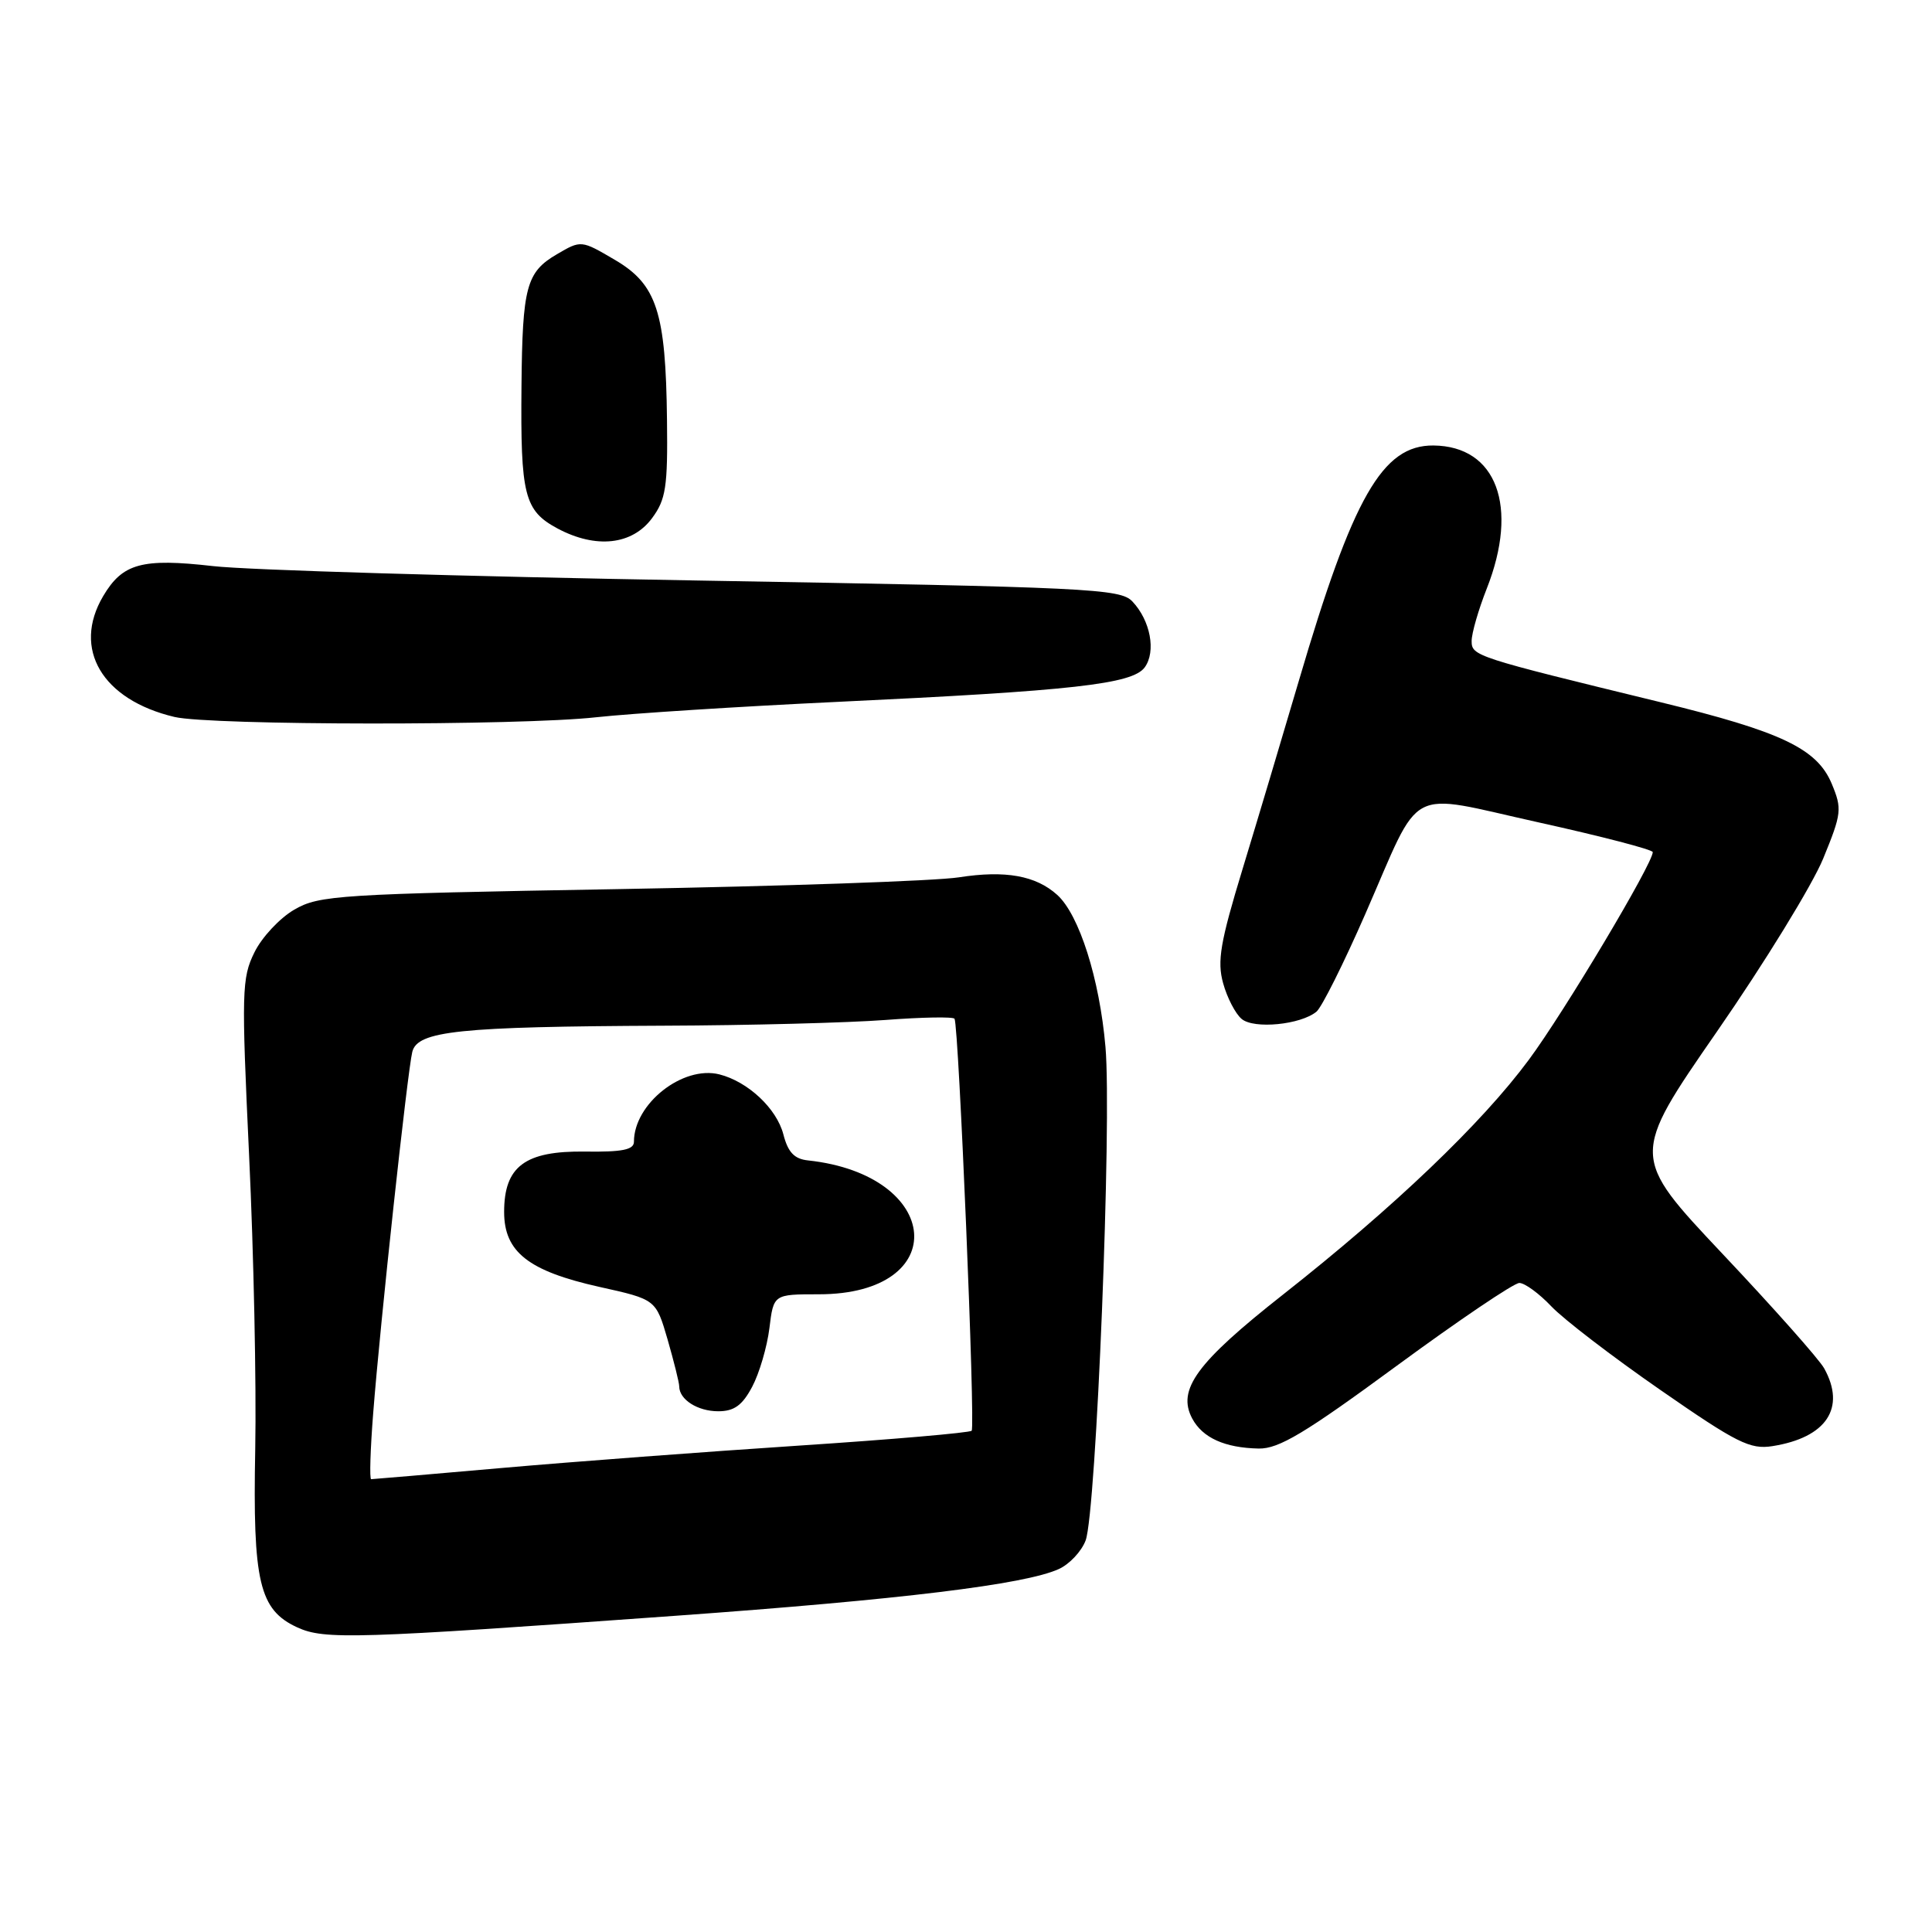 <?xml version="1.0" encoding="UTF-8" standalone="no"?>
<!DOCTYPE svg PUBLIC "-//W3C//DTD SVG 1.1//EN" "http://www.w3.org/Graphics/SVG/1.1/DTD/svg11.dtd" >
<svg xmlns="http://www.w3.org/2000/svg" xmlns:xlink="http://www.w3.org/1999/xlink" version="1.1" viewBox="0 0 256 256">
 <g >
 <path fill="currentColor"
d=" M 89.50 214.10 C 119.41 211.95 135.81 209.95 140.29 207.91 C 141.71 207.27 143.31 205.56 143.85 204.12 C 145.26 200.39 147.34 148.54 146.48 138.72 C 145.70 129.70 143.00 121.21 140.09 118.58 C 137.26 116.02 133.21 115.29 127.06 116.25 C 124.00 116.73 103.72 117.43 82.00 117.81 C 44.83 118.46 42.29 118.62 39.00 120.53 C 37.08 121.64 34.69 124.19 33.71 126.20 C 32.03 129.59 31.99 131.44 33.01 153.17 C 33.62 166.00 33.98 183.47 33.82 192.00 C 33.48 209.66 34.35 213.33 39.42 215.65 C 43.00 217.28 47.03 217.16 89.50 214.10 Z  M 185.04 181.00 C 193.28 174.95 200.60 170.00 201.32 170.00 C 202.04 170.00 203.95 171.40 205.56 173.10 C 207.18 174.81 213.68 179.79 220.00 184.17 C 230.13 191.20 231.90 192.09 234.86 191.62 C 242.01 190.49 244.63 186.56 241.71 181.31 C 241.04 180.10 234.99 173.29 228.27 166.17 C 216.06 153.22 216.06 153.22 227.51 136.68 C 233.81 127.59 240.14 117.27 241.58 113.77 C 244.04 107.77 244.10 107.18 242.71 103.84 C 240.76 99.19 236.03 96.94 220.00 93.04 C 195.40 87.05 195.00 86.92 195.00 84.93 C 195.00 83.91 195.90 80.79 197.00 78.00 C 201.29 67.12 198.31 59.11 189.94 59.03 C 183.18 58.97 179.27 65.82 172.10 90.22 C 169.95 97.52 166.60 108.74 164.65 115.14 C 161.69 124.85 161.26 127.36 162.07 130.28 C 162.60 132.21 163.71 134.34 164.53 135.02 C 166.17 136.39 172.35 135.78 174.44 134.05 C 175.14 133.47 178.05 127.65 180.91 121.11 C 188.52 103.73 186.05 105.03 203.87 108.97 C 212.19 110.81 219.00 112.58 219.00 112.91 C 219.00 114.44 207.28 134.08 202.59 140.41 C 196.33 148.87 184.69 159.98 169.98 171.56 C 158.55 180.56 155.93 184.14 157.98 187.97 C 159.35 190.52 162.29 191.85 166.79 191.94 C 169.45 191.99 172.93 189.90 185.04 181.00 Z  M 79.00 95.04 C 83.67 94.53 98.07 93.61 111.00 93.00 C 142.19 91.53 150.05 90.65 151.68 88.43 C 153.21 86.33 152.44 82.22 150.04 79.69 C 148.44 78.00 144.37 77.81 92.41 76.92 C 61.66 76.39 32.78 75.54 28.22 75.01 C 18.81 73.94 16.24 74.64 13.67 78.99 C 9.54 85.98 13.53 92.73 23.12 95.00 C 27.93 96.13 68.86 96.17 79.00 95.04 Z  M 86.40 68.66 C 88.23 66.19 88.49 64.53 88.38 55.66 C 88.22 41.33 87.03 37.69 81.47 34.43 C 77.01 31.81 77.00 31.81 73.79 33.69 C 69.75 36.05 69.22 38.00 69.10 51.12 C 68.96 65.66 69.47 67.66 73.88 70.03 C 78.96 72.74 83.77 72.22 86.40 68.66 Z  M 49.45 187.25 C 50.38 175.28 53.99 141.99 54.63 139.38 C 55.31 136.60 60.81 136.03 87.90 135.91 C 99.23 135.87 112.48 135.52 117.34 135.15 C 122.20 134.78 126.31 134.71 126.48 134.99 C 127.04 135.93 129.26 189.08 128.75 189.58 C 128.48 189.85 118.19 190.74 105.88 191.55 C 93.57 192.36 75.87 193.69 66.55 194.51 C 57.22 195.33 49.41 196.00 49.18 196.00 C 48.95 196.00 49.07 192.06 49.45 187.25 Z  M 99.67 183.75 C 100.62 181.96 101.64 178.47 101.95 176.00 C 102.50 171.50 102.50 171.50 108.50 171.50 C 126.21 171.50 124.92 155.68 107.06 153.76 C 105.25 153.57 104.41 152.68 103.80 150.31 C 102.91 146.88 99.11 143.32 95.32 142.36 C 90.47 141.15 84.00 146.25 84.00 151.29 C 84.00 152.35 82.44 152.66 77.53 152.59 C 69.57 152.48 66.80 154.55 66.80 160.59 C 66.80 165.89 70.02 168.42 79.42 170.52 C 86.91 172.18 86.91 172.18 88.46 177.49 C 89.30 180.42 90.00 183.21 90.00 183.70 C 90.00 185.45 92.44 187.00 95.17 187.00 C 97.28 187.00 98.36 186.22 99.67 183.75 Z "/>
</g>
</svg>